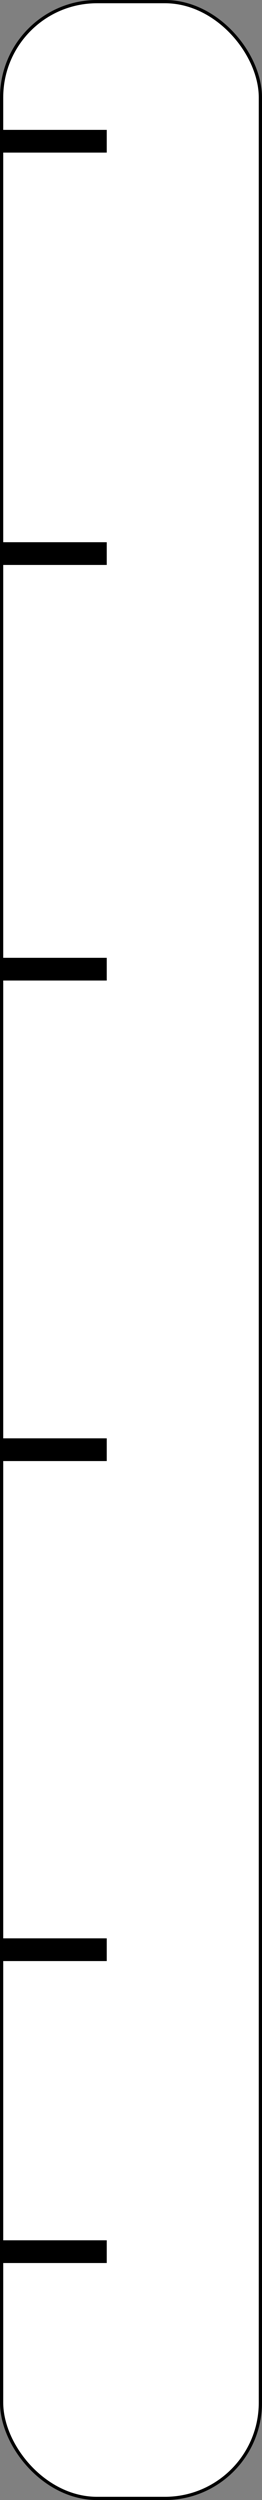 <svg width="81" height="770" viewBox="0 0 81 770" fill="none" xmlns="http://www.w3.org/2000/svg">
<rect x="0" y="0" width="81" height="770" fill="#808080" stroke="none"/>
<rect x="0.5" y="0.5" width="80" height="769" rx="29.5" fill="white" stroke="black"/>
<line y1="446.5" x2="33" y2="446.5" stroke="black" stroke-width="7"/>
<line y1="600.5" x2="33" y2="600.5" stroke="black" stroke-width="7"/>
<line y1="693.5" x2="33" y2="693.5" stroke="black" stroke-width="7"/>
<line y1="298.5" x2="33" y2="298.5" stroke="black" stroke-width="7"/>
<line y1="170.5" x2="33" y2="170.5" stroke="black" stroke-width="7"/>
<line y1="43.5" x2="33" y2="43.5" stroke="black" stroke-width="7"/>
</svg>
